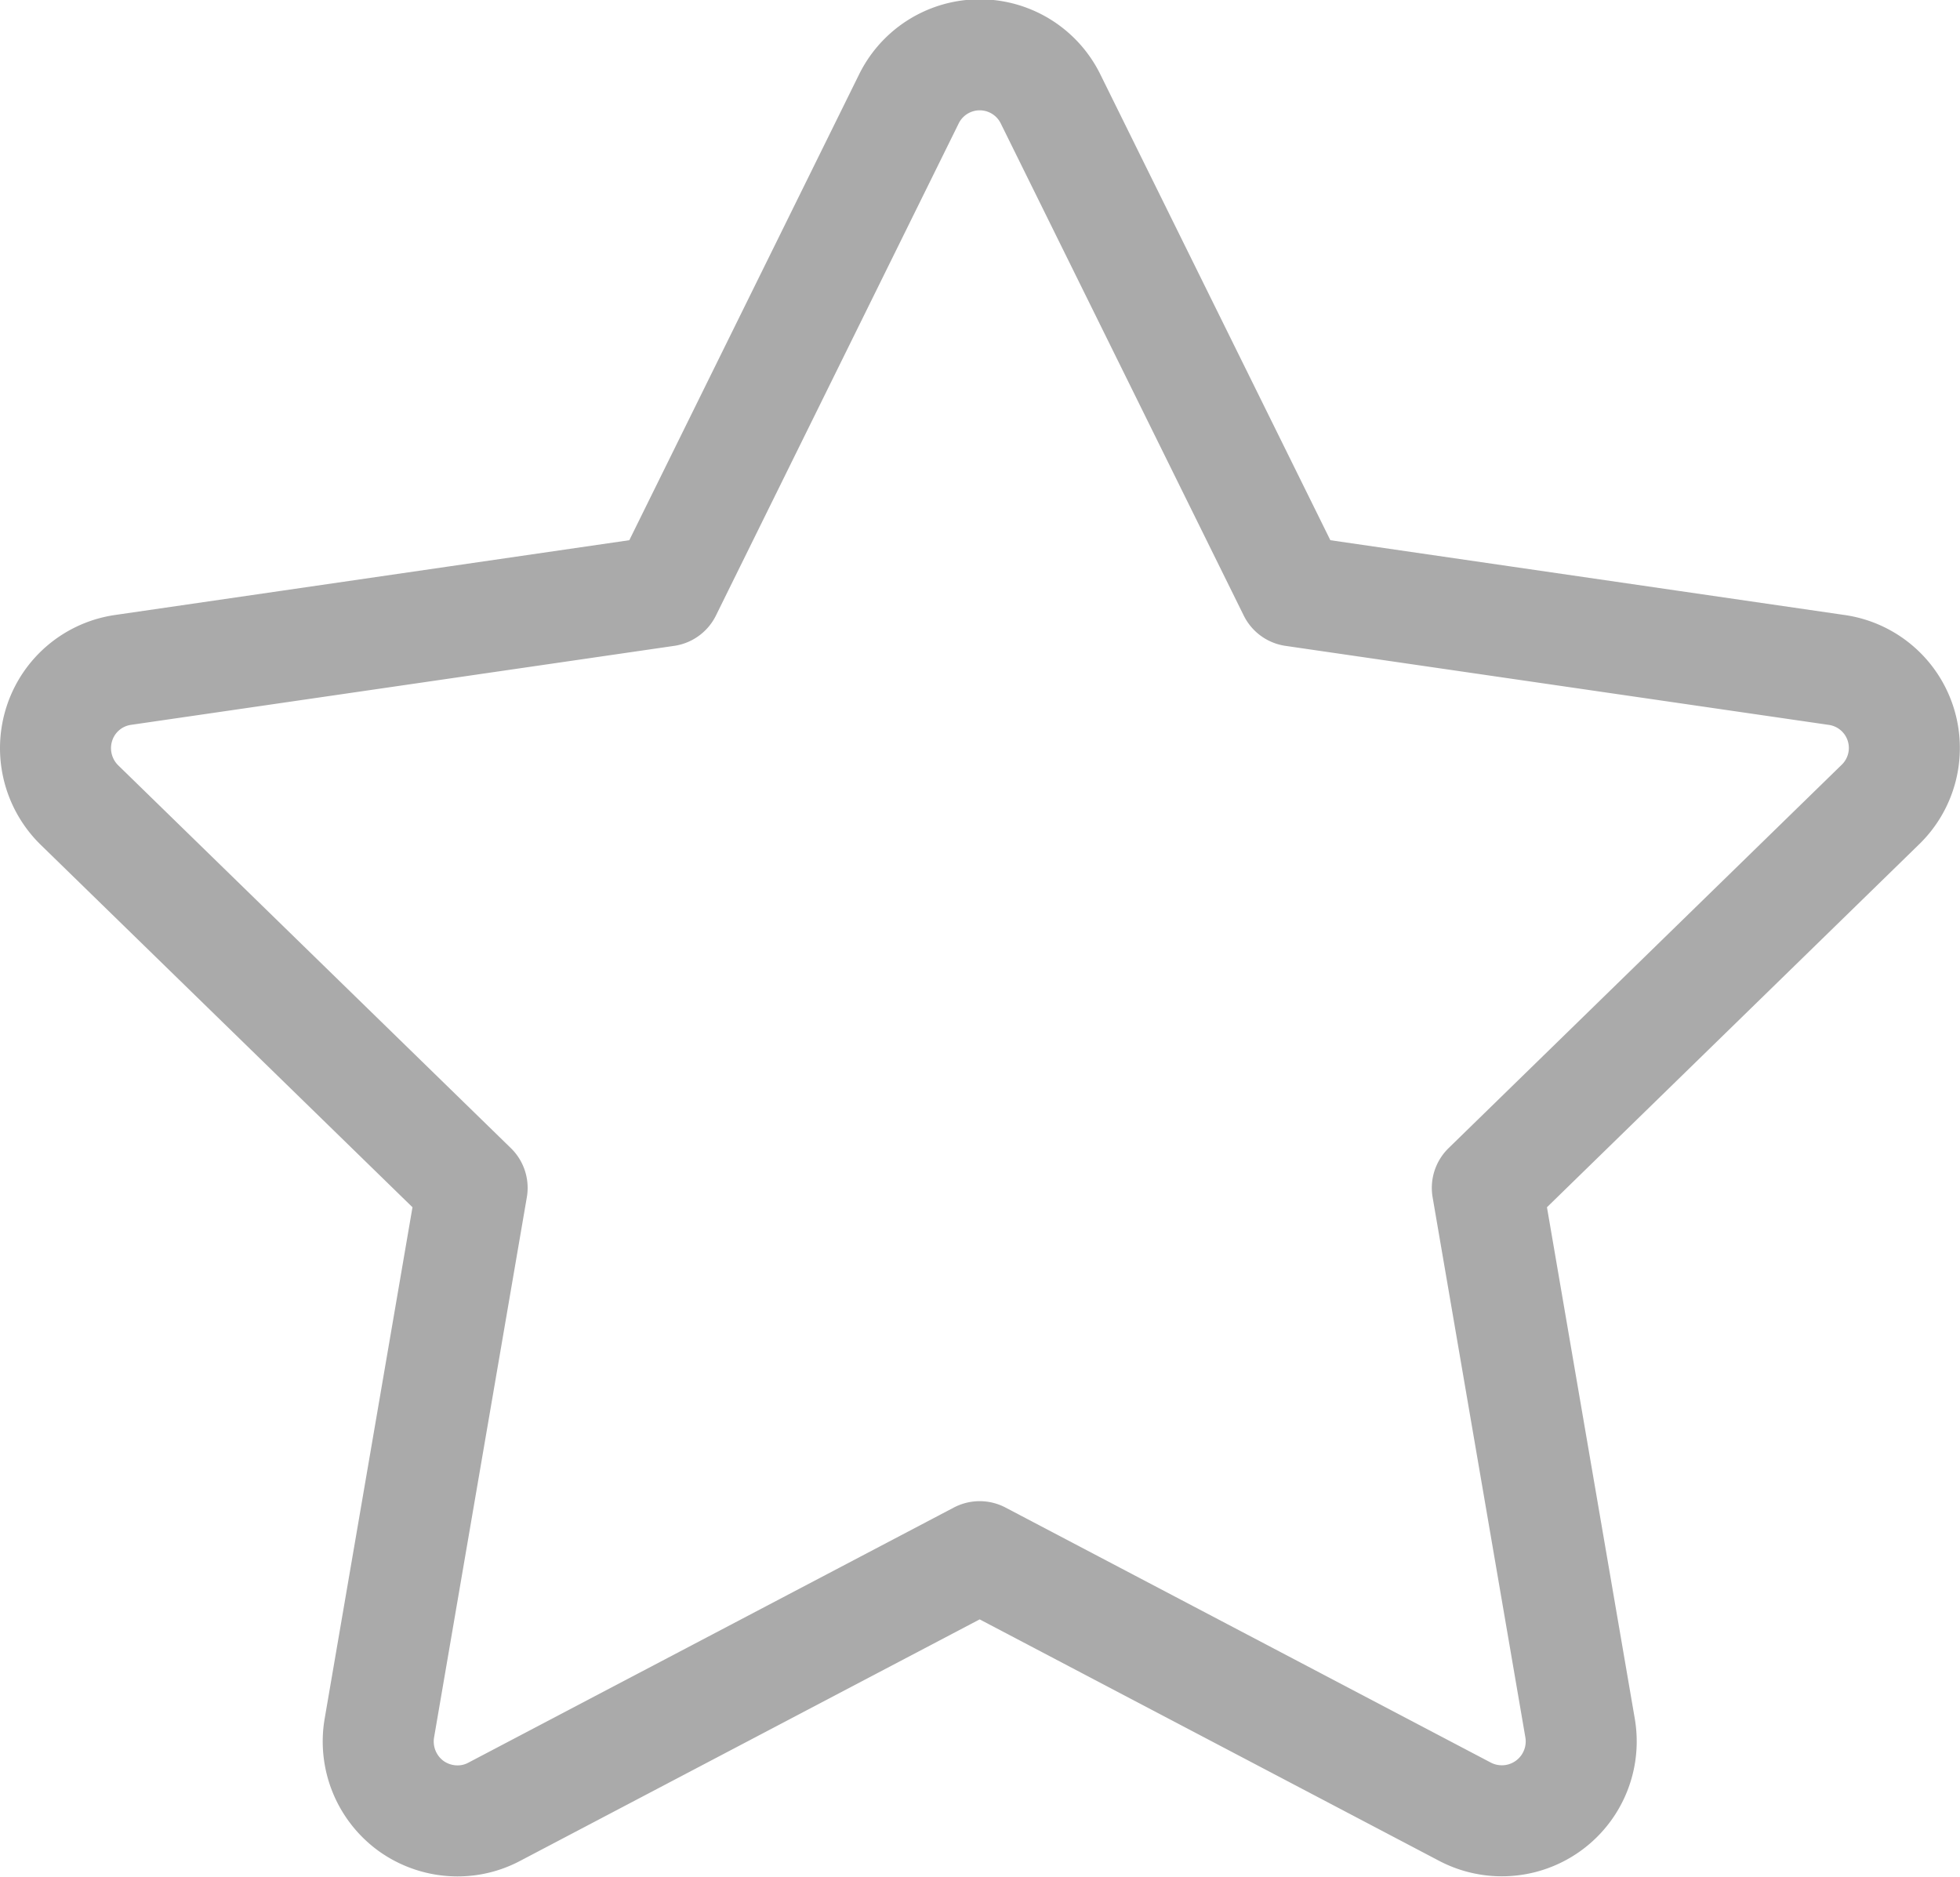 <svg xmlns="http://www.w3.org/2000/svg" preserveAspectRatio="xMidYMid" width="17.656" height="16.907" viewBox="0 0 17.656 16.907"><defs><style>.cls-1{fill:#3cbffd;stroke:#aaa;stroke-linejoin:round;stroke-width:1px;fill-opacity:0;fill-rule:evenodd}</style></defs><path d="M4.121 16.402a.718.718 0 0 1-.42-.136.718.718 0 0 1-.284-.698l.836-4.868L.715 7.251a.717.717 0 0 1-.18-.733.709.709 0 0 1 .576-.484l4.89-.711L8.186.894a.711.711 0 0 1 1.279 0l2.187 4.429 4.889.711a.71.71 0 0 1 .394 1.217L13.398 10.7l.836 4.868a.715.715 0 0 1-1.036.752l-4.373-2.298-4.373 2.298a.7.7 0 0 1-.331.082z" class="cls-1"/></svg>